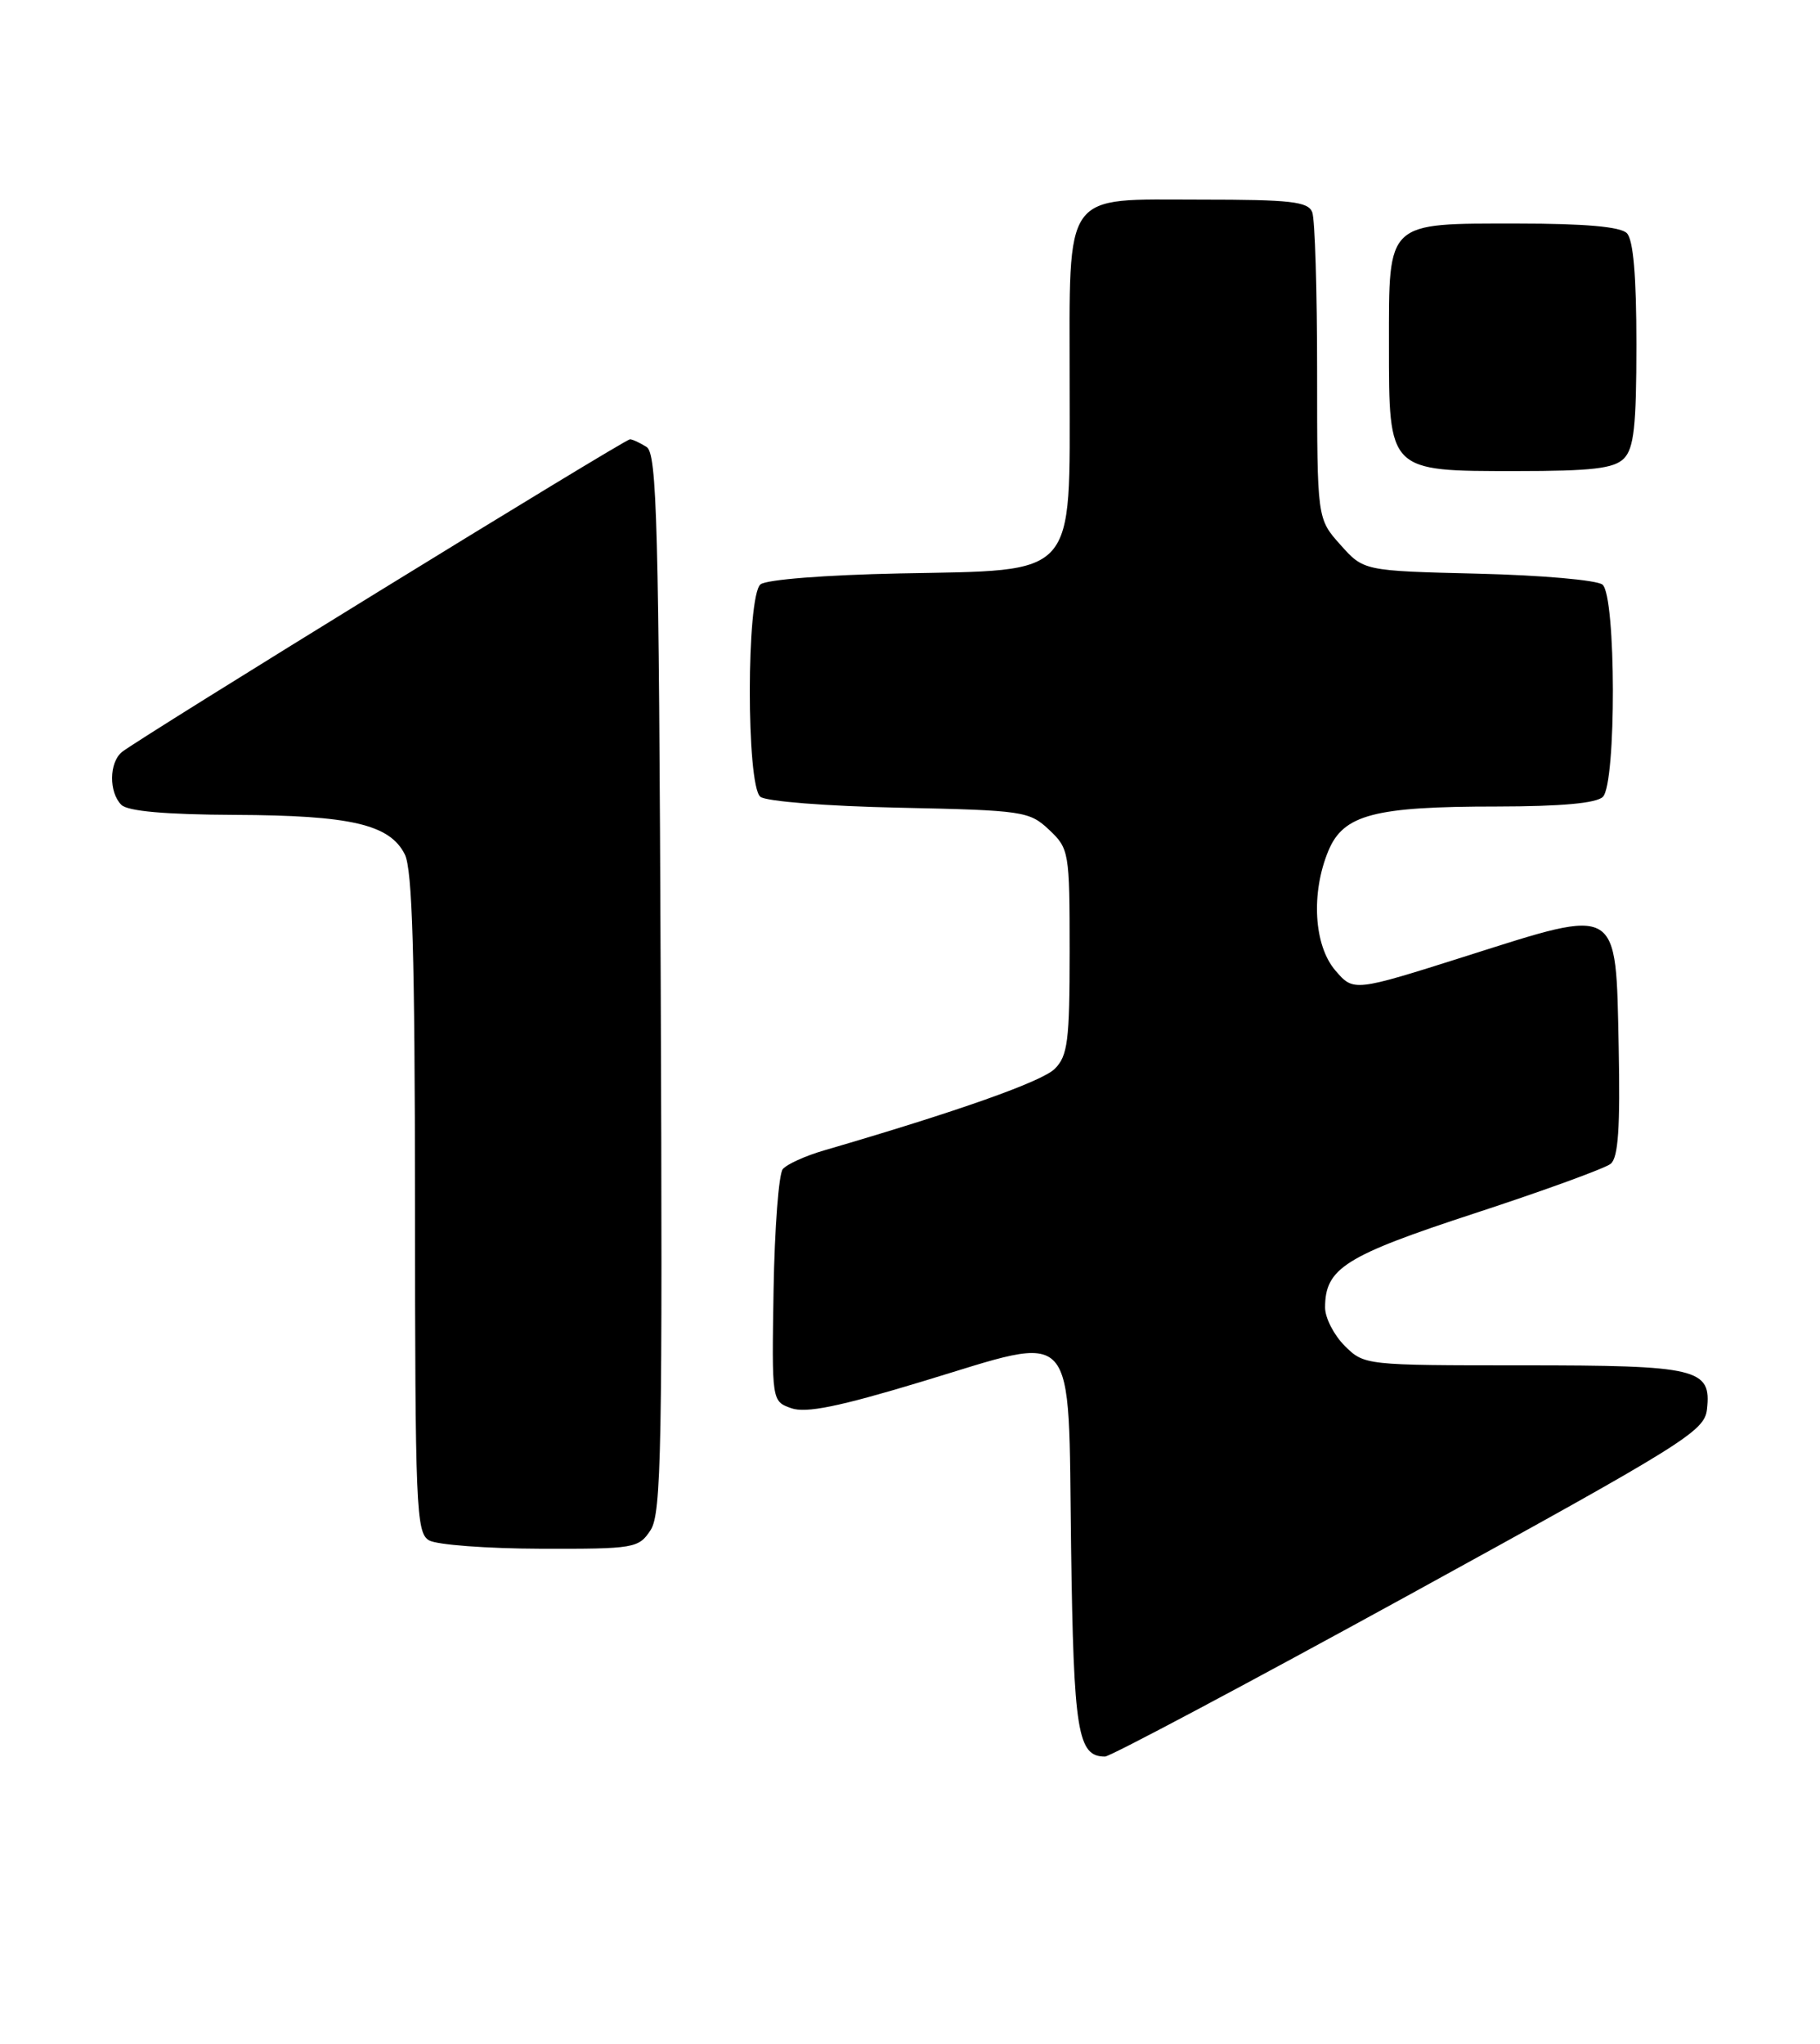 <?xml version="1.0" encoding="UTF-8" standalone="no"?>
<!DOCTYPE svg PUBLIC "-//W3C//DTD SVG 1.1//EN" "http://www.w3.org/Graphics/SVG/1.1/DTD/svg11.dtd" >
<svg xmlns="http://www.w3.org/2000/svg" xmlns:xlink="http://www.w3.org/1999/xlink" version="1.1" viewBox="0 0 228 256">
 <g >
 <path fill="currentColor"
d=" M 176.56 199.73 C 211.11 180.76 213.52 179.26 213.84 176.52 C 214.42 171.40 212.75 171.00 190.76 171.00 C 171.02 171.00 170.90 170.99 168.45 168.55 C 167.10 167.20 166.00 165.05 166.00 163.77 C 166.00 158.84 168.46 157.29 184.77 151.95 C 193.42 149.12 201.07 146.33 201.78 145.76 C 202.73 144.98 202.98 141.22 202.78 131.13 C 202.41 113.25 203.01 113.61 183.72 119.73 C 169.58 124.21 169.58 124.21 167.29 121.55 C 164.59 118.41 164.21 111.84 166.42 106.54 C 168.31 102.02 172.16 101.01 187.55 101.01 C 195.58 101.00 200.00 100.60 200.80 99.80 C 202.50 98.10 202.46 74.62 200.75 73.22 C 200.06 72.65 193.05 72.04 185.17 71.85 C 170.83 71.50 170.83 71.50 167.92 68.23 C 165.00 64.97 165.00 64.97 165.00 46.57 C 165.00 36.44 164.73 27.45 164.39 26.58 C 163.88 25.25 161.69 25.00 150.45 25.00 C 132.97 25.00 134.00 23.55 134.00 48.05 C 134.00 72.66 135.15 71.37 112.69 71.82 C 103.37 72.01 96.00 72.59 95.27 73.19 C 93.50 74.66 93.48 98.33 95.25 99.79 C 95.95 100.37 103.56 100.97 112.67 101.16 C 128.18 101.49 128.95 101.60 131.42 103.92 C 133.93 106.29 134.00 106.68 134.00 119.17 C 134.00 130.36 133.76 132.24 132.14 133.86 C 130.54 135.46 120.00 139.19 103.24 144.08 C 100.89 144.76 98.56 145.82 98.06 146.43 C 97.56 147.03 97.04 153.82 96.91 161.52 C 96.68 175.50 96.68 175.50 99.13 176.37 C 100.96 177.02 105.10 176.18 115.48 173.04 C 135.27 167.07 133.79 165.42 134.18 193.80 C 134.50 216.96 135.00 220.00 138.43 220.00 C 139.08 220.00 156.24 210.88 176.56 199.73 Z  M 81.50 191.64 C 82.86 189.57 83.01 181.39 82.77 123.11 C 82.54 65.57 82.30 56.80 81.00 55.98 C 80.17 55.46 79.24 55.02 78.92 55.02 C 78.27 55.00 17.23 92.57 15.27 94.19 C 13.66 95.52 13.63 99.23 15.20 100.80 C 16.00 101.60 20.70 102.02 29.45 102.06 C 43.95 102.12 48.82 103.25 50.71 107.00 C 51.66 108.89 51.97 119.56 51.99 150.70 C 52.00 188.87 52.13 191.98 53.75 192.92 C 54.71 193.48 61.00 193.95 67.73 193.97 C 79.48 194.00 80.01 193.91 81.50 191.64 Z  M 203.43 57.43 C 204.69 56.16 205.00 53.37 205.00 43.13 C 205.00 34.56 204.61 30.01 203.80 29.20 C 202.99 28.39 198.50 28.00 190.13 28.00 C 173.59 28.00 174.00 27.61 174.00 43.15 C 174.00 59.12 173.88 59.00 189.93 59.00 C 199.44 59.00 202.18 58.68 203.43 57.43 Z "/>
</g>
</svg>